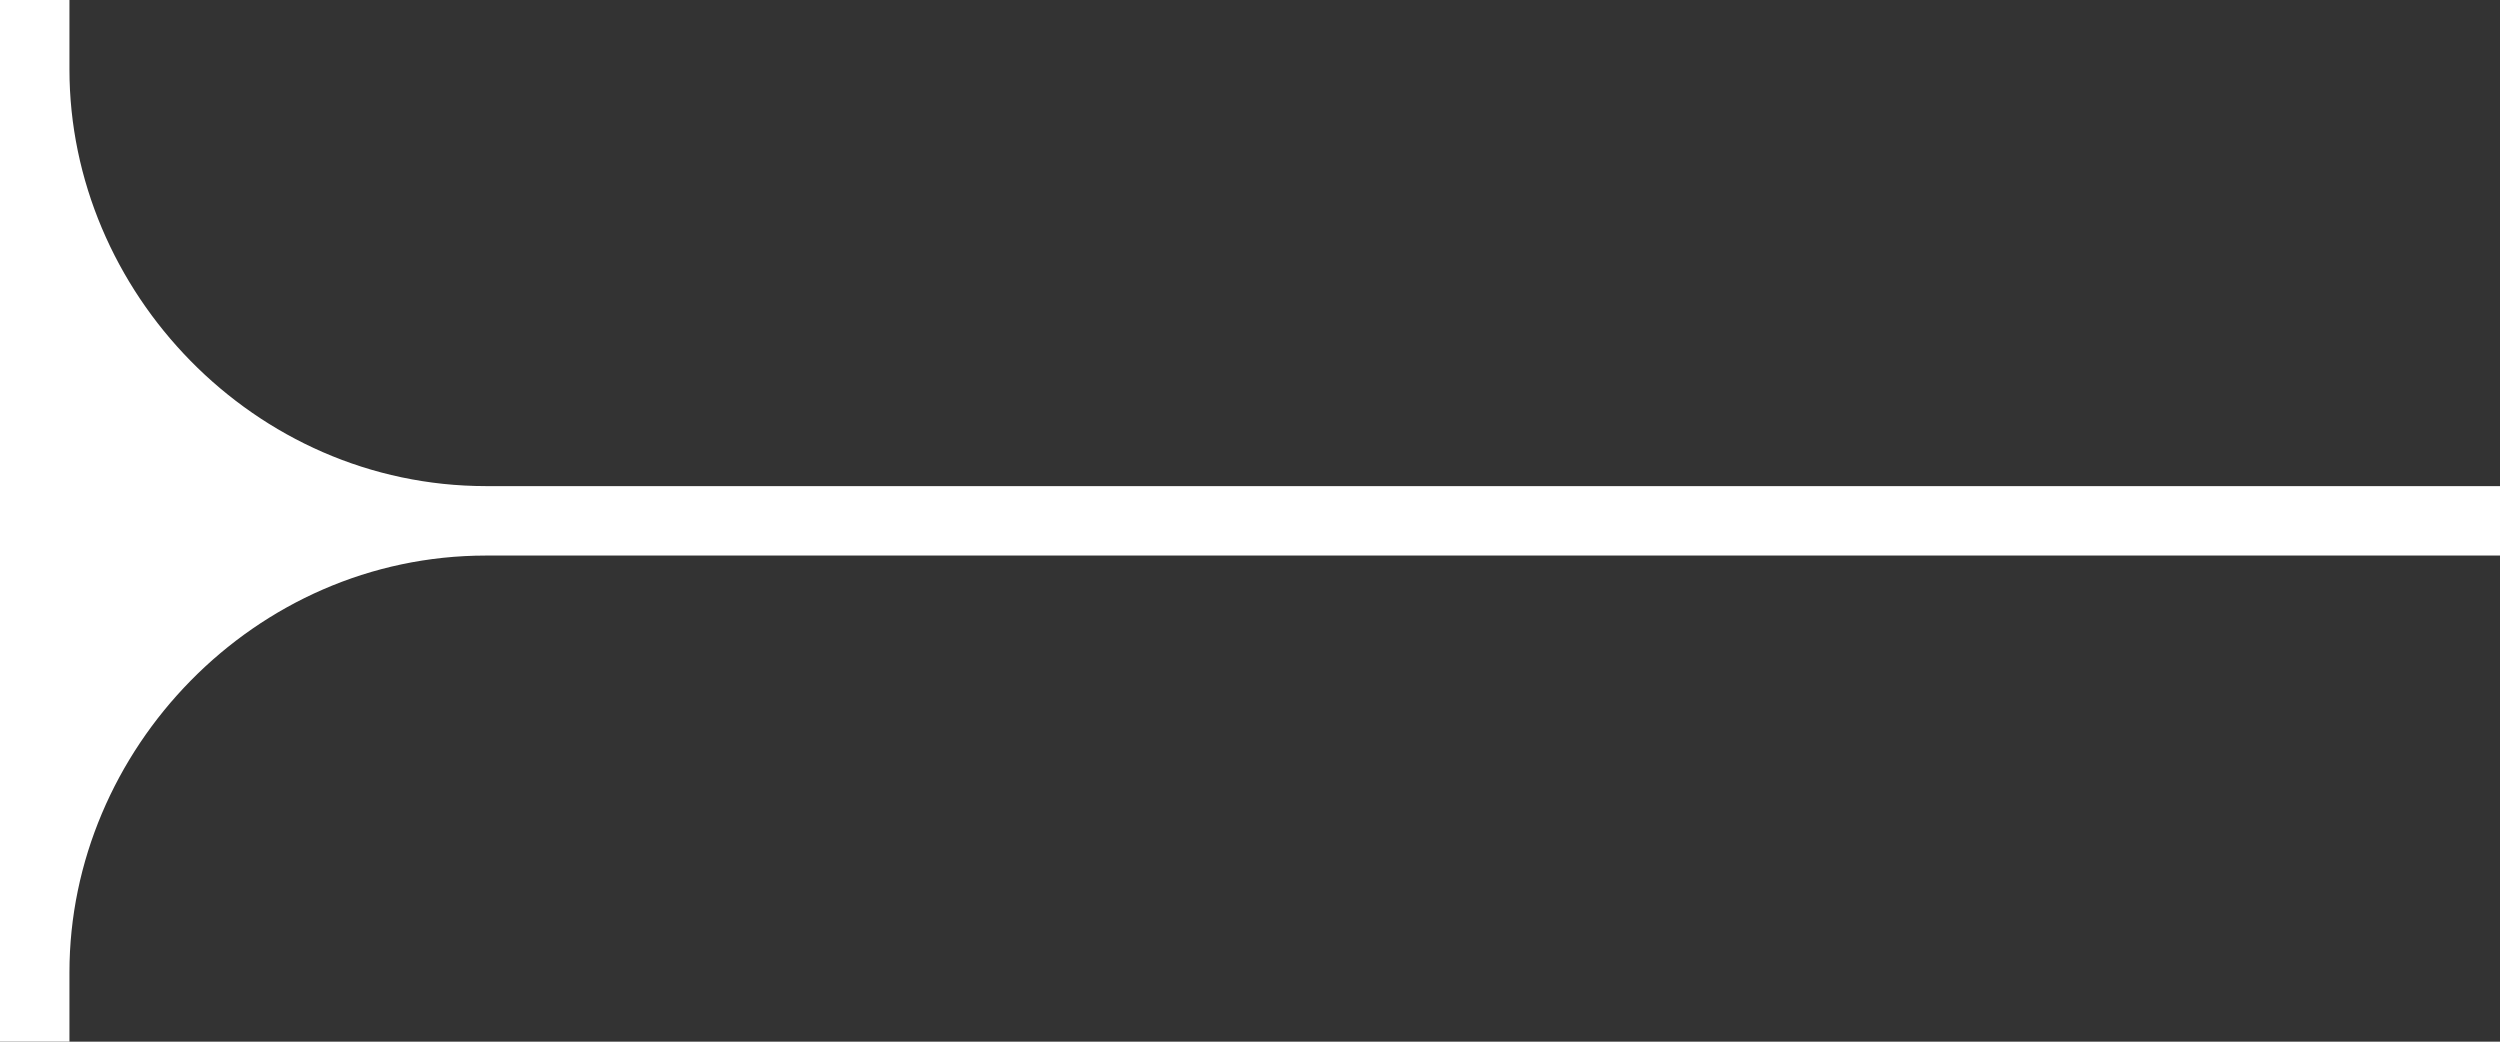 <svg width="36" height="15" viewBox="0 0 36 15" fill="none" xmlns="http://www.w3.org/2000/svg">
<rect x="0" y="0" width="36" height="15" fill="#333333" stroke="none"/>
<path d="M36 8L7 8C3.654 8 1 10.806 1 14L1 15L-1.35505e-06 15L0 1.04264e-08L1 2.11507e-08L1 1C1 4.194 3.654 7 7 7L36 7L36 8Z" fill="white"/>
</svg>

